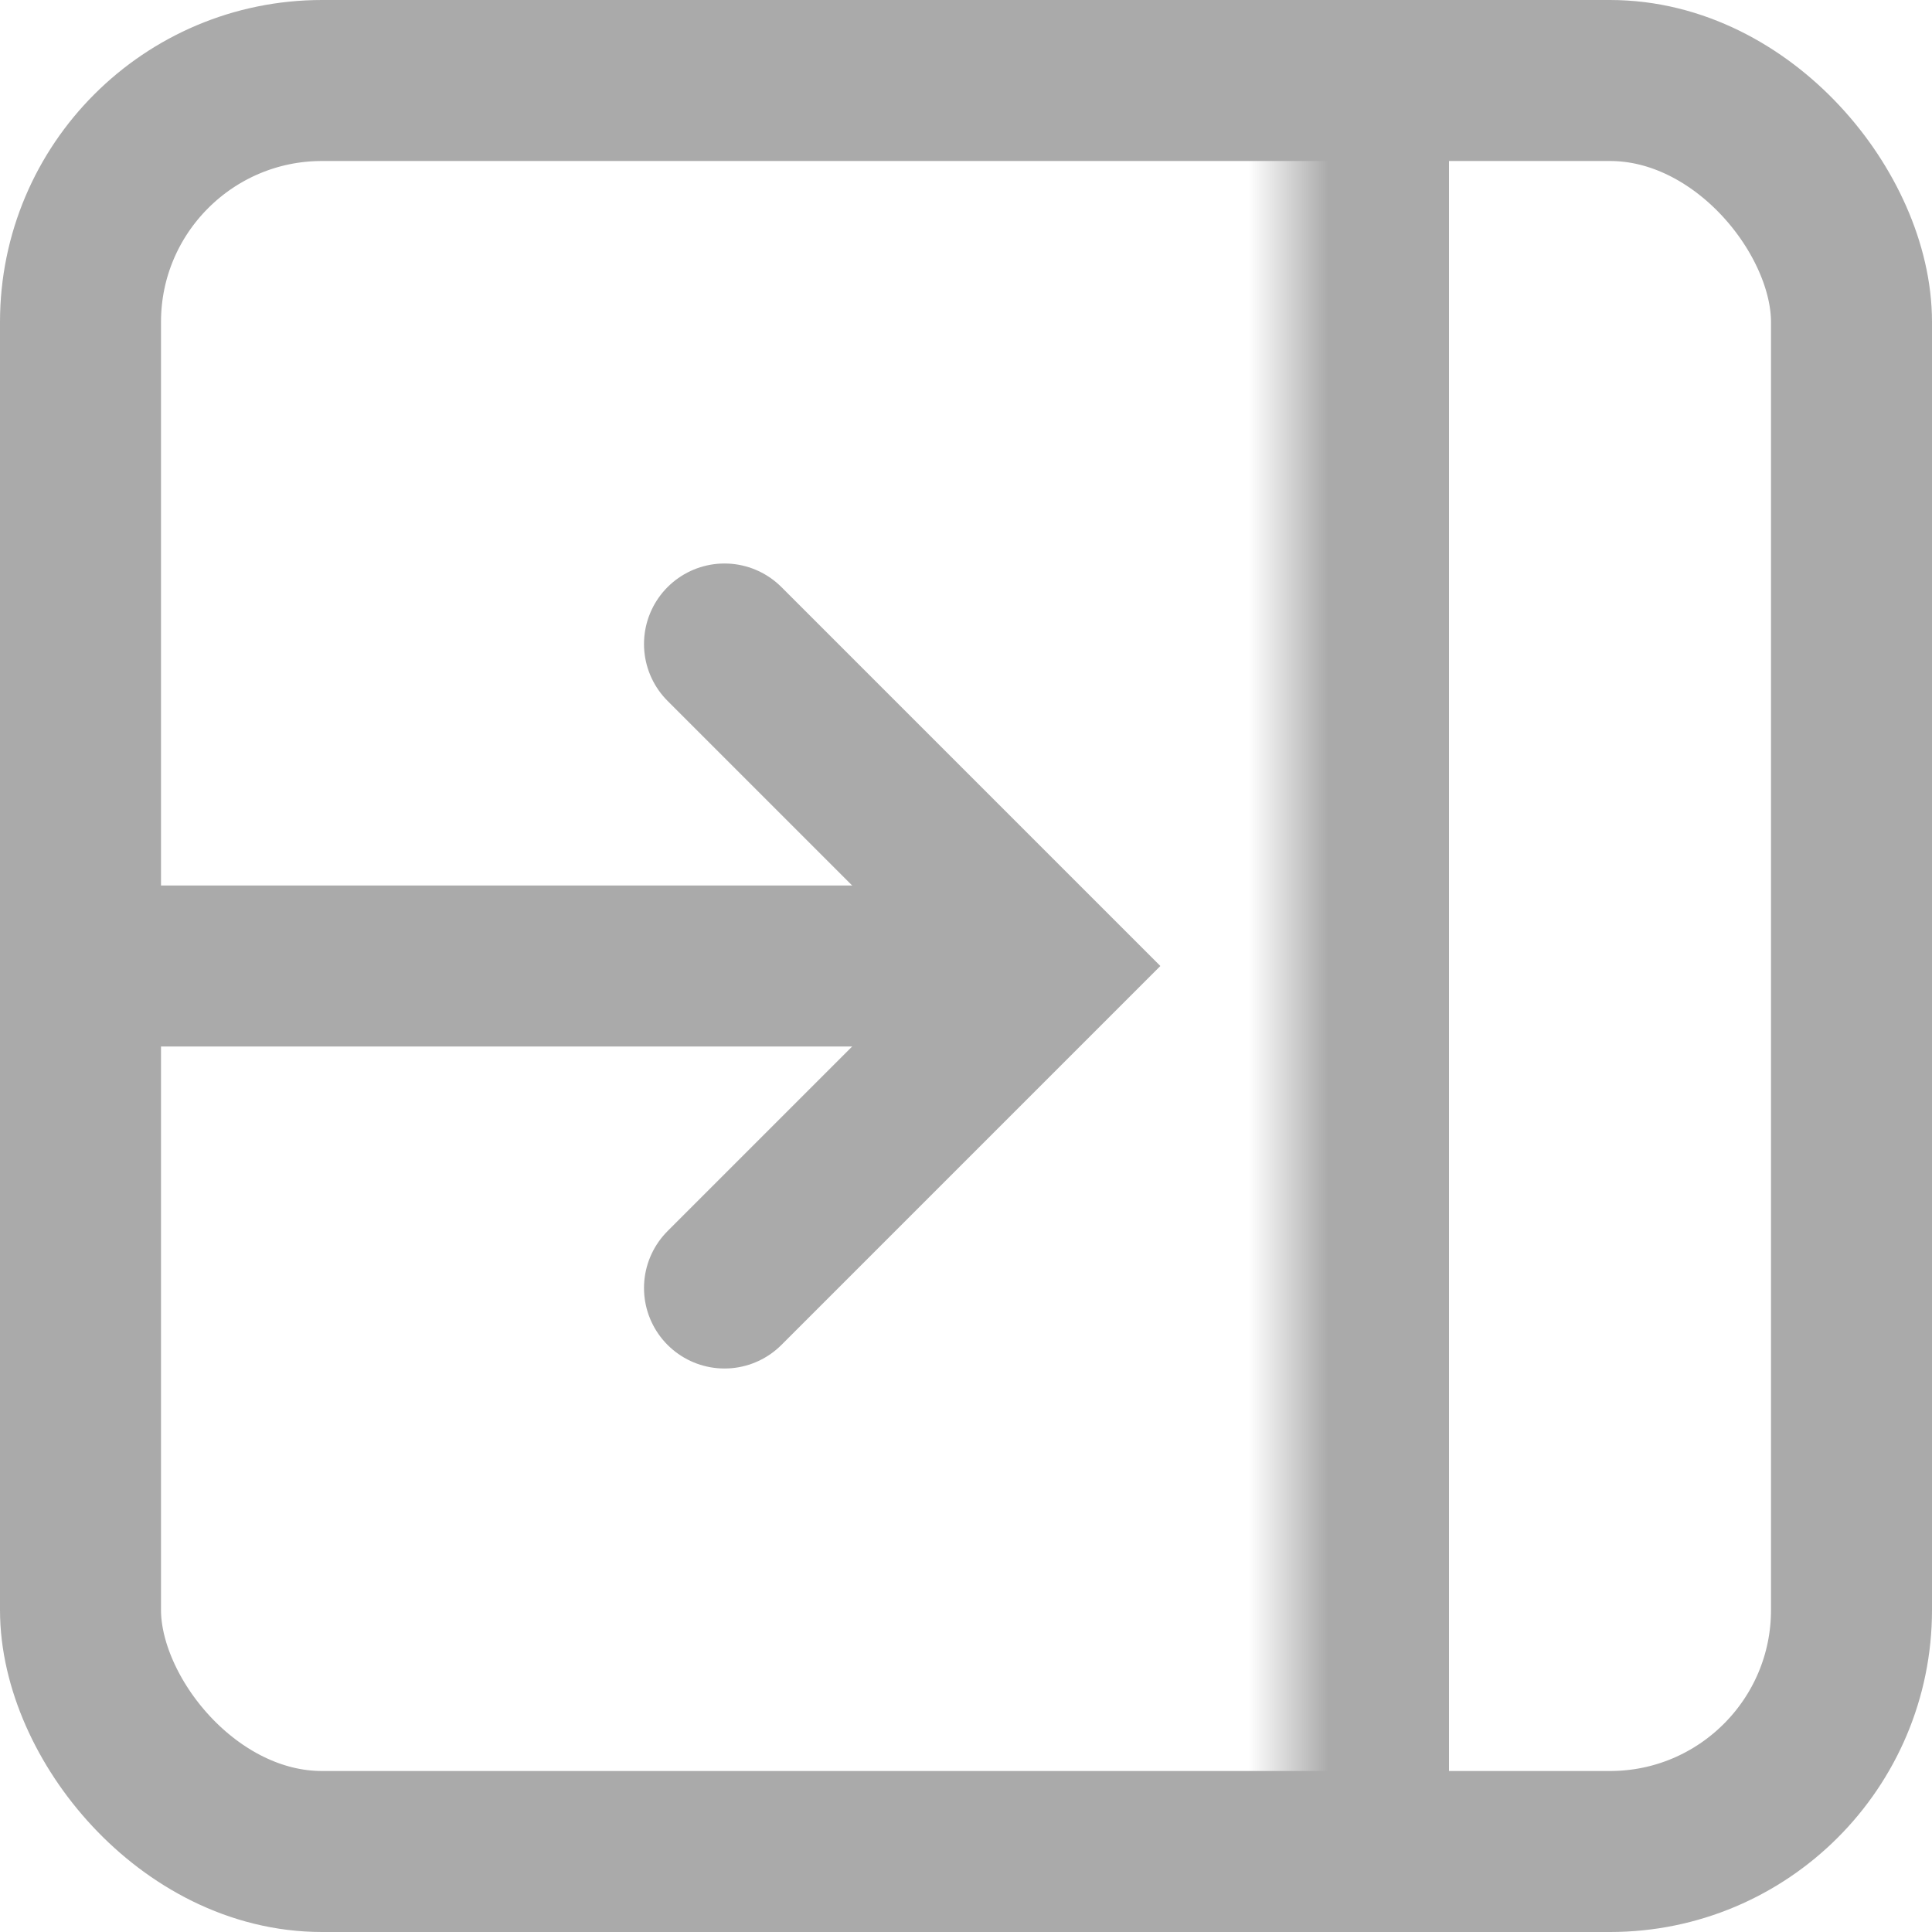 <svg width="24" height="24" viewBox="0 0 24 24" fill="none" xmlns="http://www.w3.org/2000/svg">
<g clip-path="url(#clip0_2721_3776)">
<mask id="path-1-inside-1_2721_3776" fill="white">
<path d="M16 0H24V24H16V0Z"/>
</mask>
<path d="M18 24V0H14V24H18Z" fill="#AAAAAA" mask="url(#path-1-inside-1_2721_3776)"/>
<rect x="1" y="1" width="22" height="22" rx="3" stroke="#AAAAAA" stroke-width="2"/>
<path d="M9 8L13 12L9 16" stroke="#AAAAAA" stroke-width="2" stroke-linecap="round"/>
<line x1="12" y1="12" y2="12" stroke="#AAAAAA" stroke-width="2"/>
</g>
<defs>
<clipPath id="clip0_2721_3776">
<rect width="24" height="24" fill="white"/>
</clipPath>
</defs>
</svg>
